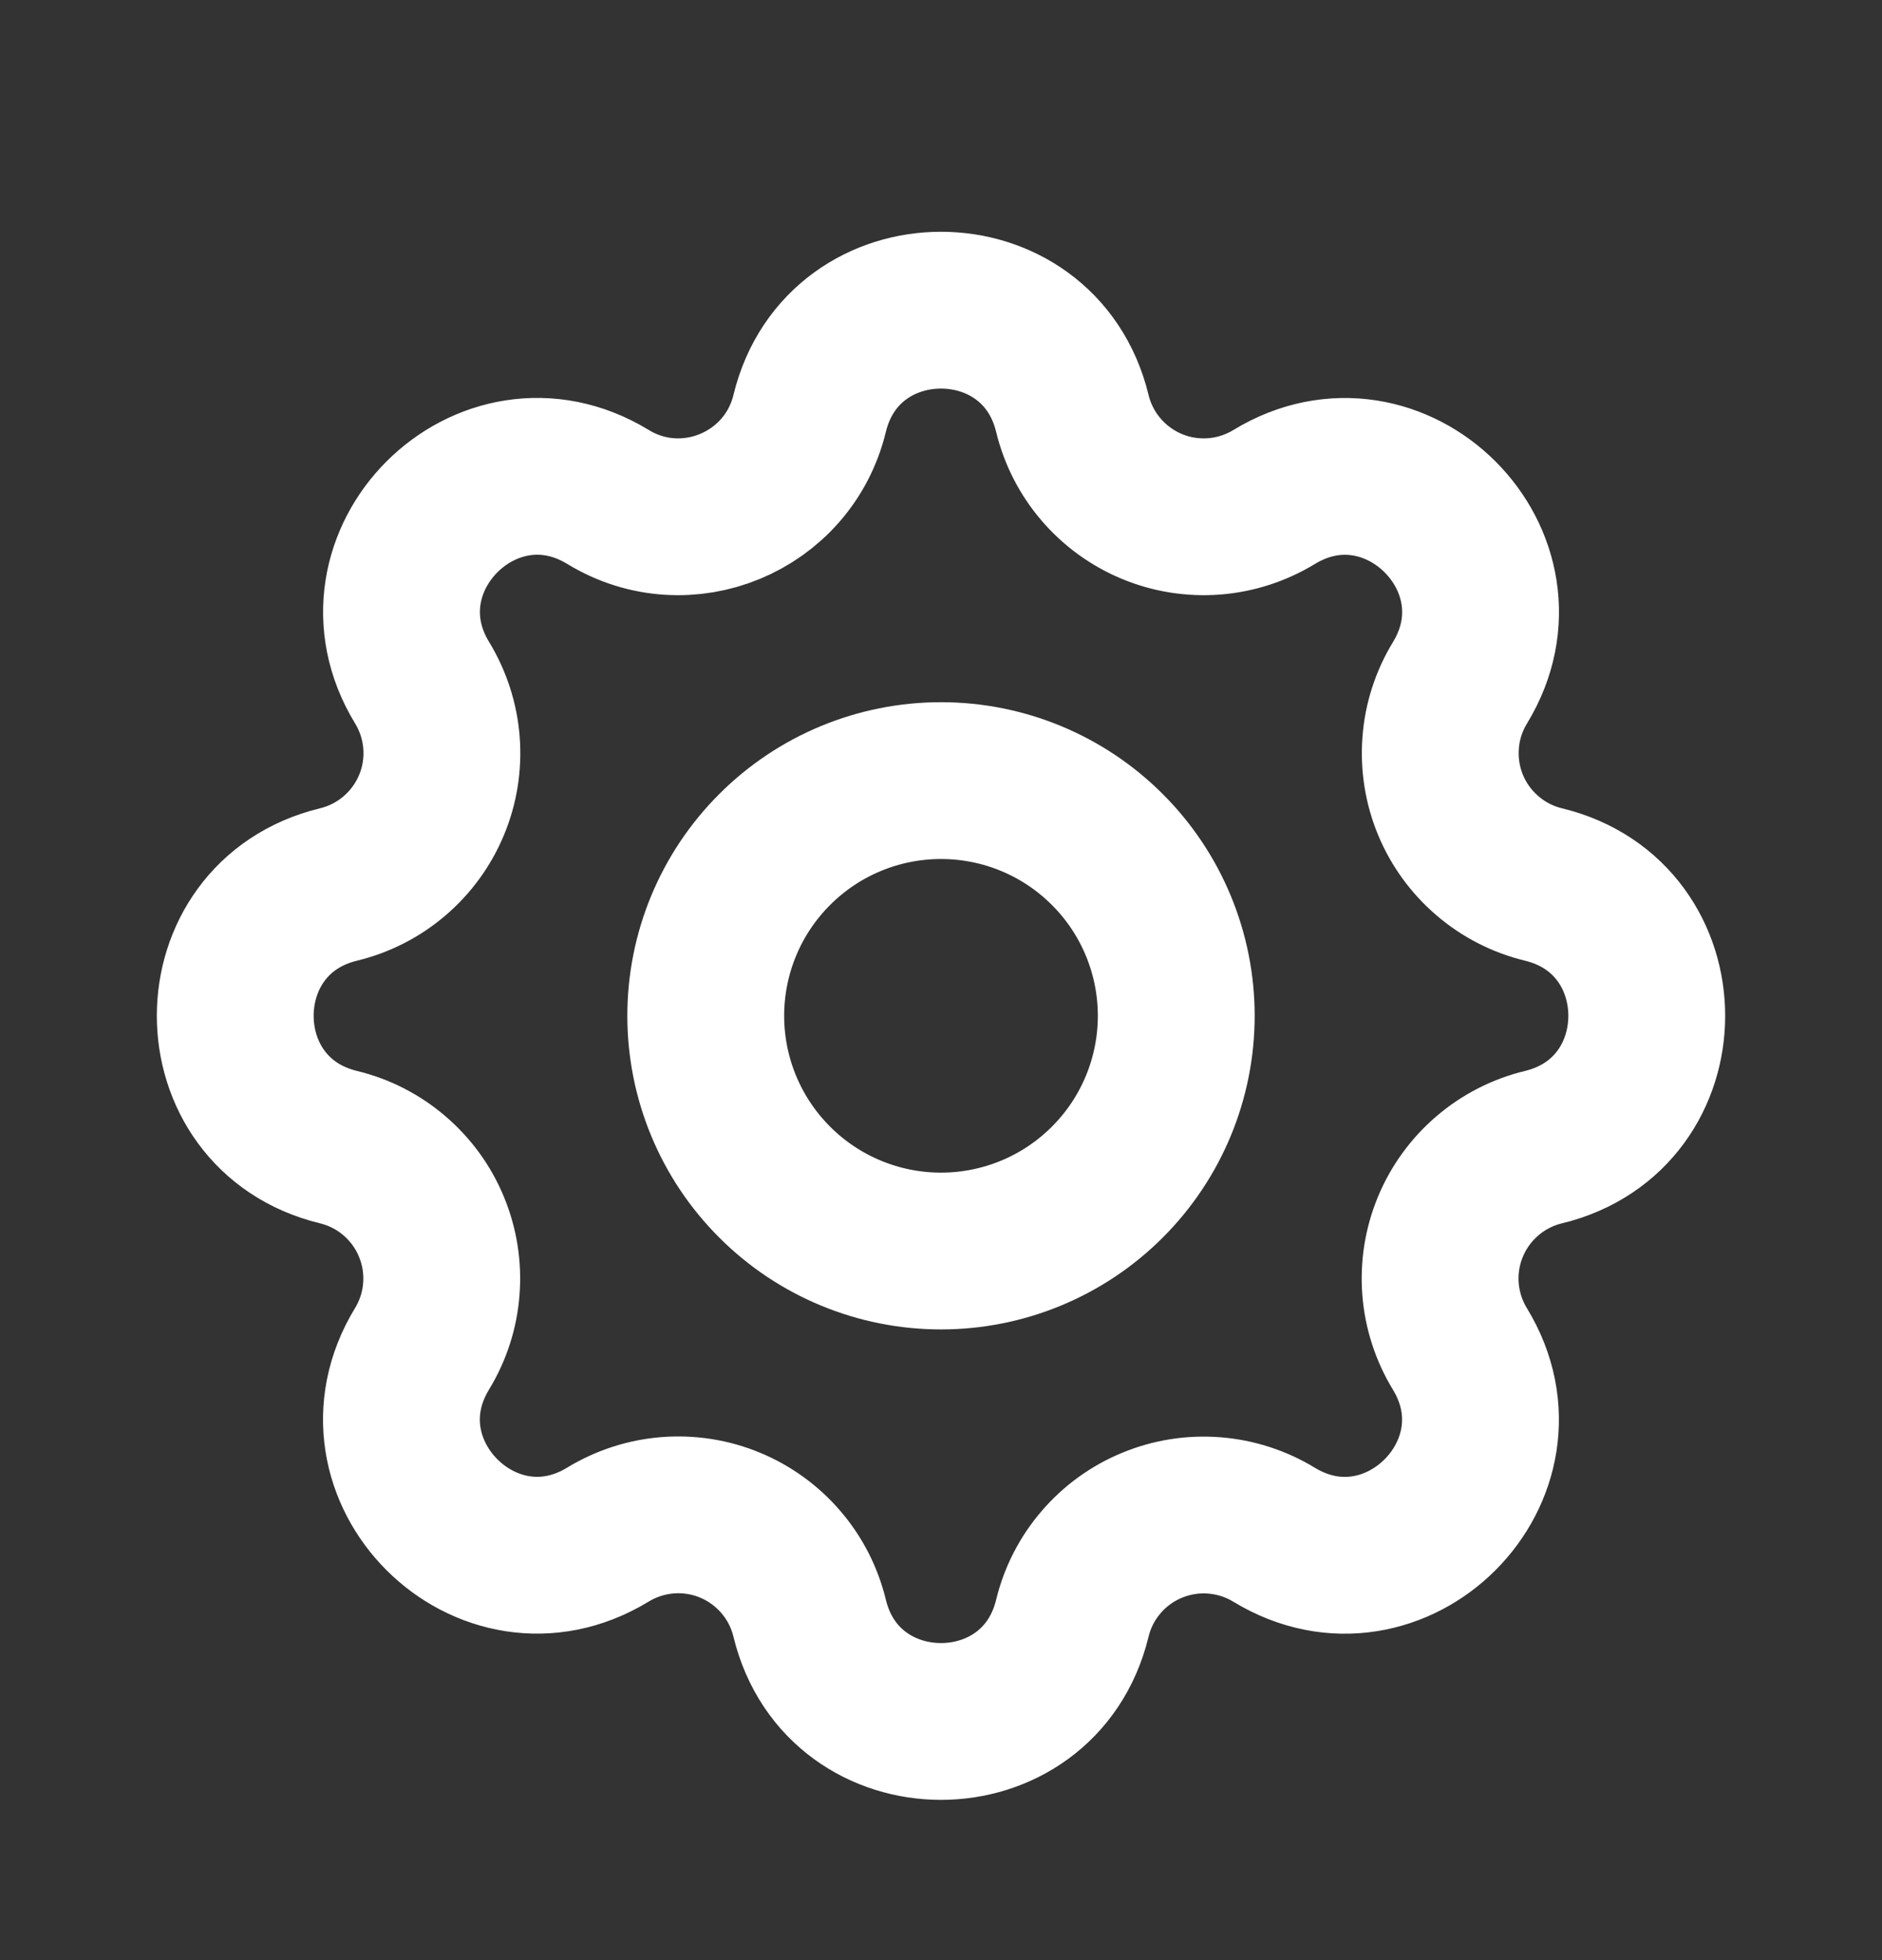 <svg width="24" height="25" viewBox="0 0 24 25" fill="none" xmlns="http://www.w3.org/2000/svg">
<rect x="0" y="0" width="24" height="25" fill="#333333" stroke="none"/>
<path d="M10.325 5.273C10.751 3.517 13.249 3.517 13.675 5.273C13.739 5.537 13.864 5.782 14.041 5.988C14.217 6.194 14.44 6.356 14.691 6.46C14.941 6.564 15.213 6.607 15.484 6.586C15.754 6.565 16.016 6.48 16.248 6.339C17.791 5.399 19.558 7.165 18.618 8.709C18.477 8.941 18.392 9.202 18.372 9.473C18.351 9.743 18.394 10.015 18.497 10.265C18.601 10.516 18.763 10.739 18.969 10.915C19.175 11.092 19.419 11.217 19.683 11.281C21.439 11.707 21.439 14.205 19.683 14.631C19.419 14.695 19.174 14.82 18.968 14.997C18.762 15.173 18.6 15.396 18.496 15.647C18.392 15.898 18.349 16.169 18.37 16.44C18.391 16.71 18.476 16.972 18.617 17.204C19.557 18.747 17.791 20.514 16.247 19.574C16.015 19.433 15.754 19.349 15.483 19.328C15.213 19.307 14.941 19.35 14.691 19.454C14.44 19.557 14.217 19.719 14.041 19.925C13.864 20.131 13.739 20.375 13.675 20.639C13.249 22.395 10.751 22.395 10.325 20.639C10.261 20.375 10.136 20.13 9.959 19.924C9.783 19.718 9.56 19.556 9.309 19.452C9.059 19.348 8.787 19.305 8.516 19.326C8.246 19.347 7.984 19.432 7.752 19.573C6.209 20.513 4.442 18.747 5.382 17.203C5.523 16.971 5.608 16.71 5.628 16.439C5.649 16.169 5.606 15.897 5.502 15.647C5.399 15.396 5.237 15.174 5.031 14.997C4.825 14.82 4.581 14.695 4.317 14.631C2.561 14.205 2.561 11.707 4.317 11.281C4.581 11.217 4.826 11.092 5.032 10.915C5.238 10.739 5.4 10.516 5.504 10.265C5.608 10.015 5.651 9.743 5.63 9.472C5.609 9.202 5.524 8.94 5.383 8.708C4.443 7.165 6.209 5.398 7.753 6.338C8.749 6.946 10.049 6.408 10.325 5.273Z" stroke="white" stroke-width="2" stroke-linecap="round" stroke-linejoin="round"/>
<path d="M15 12.956C15 13.752 14.684 14.515 14.121 15.077C13.559 15.64 12.796 15.956 12 15.956C11.204 15.956 10.441 15.64 9.879 15.077C9.316 14.515 9 13.752 9 12.956C9 12.16 9.316 11.397 9.879 10.835C10.441 10.272 11.204 9.956 12 9.956C12.796 9.956 13.559 10.272 14.121 10.835C14.684 11.397 15 12.16 15 12.956V12.956Z" stroke="white" stroke-width="2" stroke-linecap="round" stroke-linejoin="round"/>
</svg>
